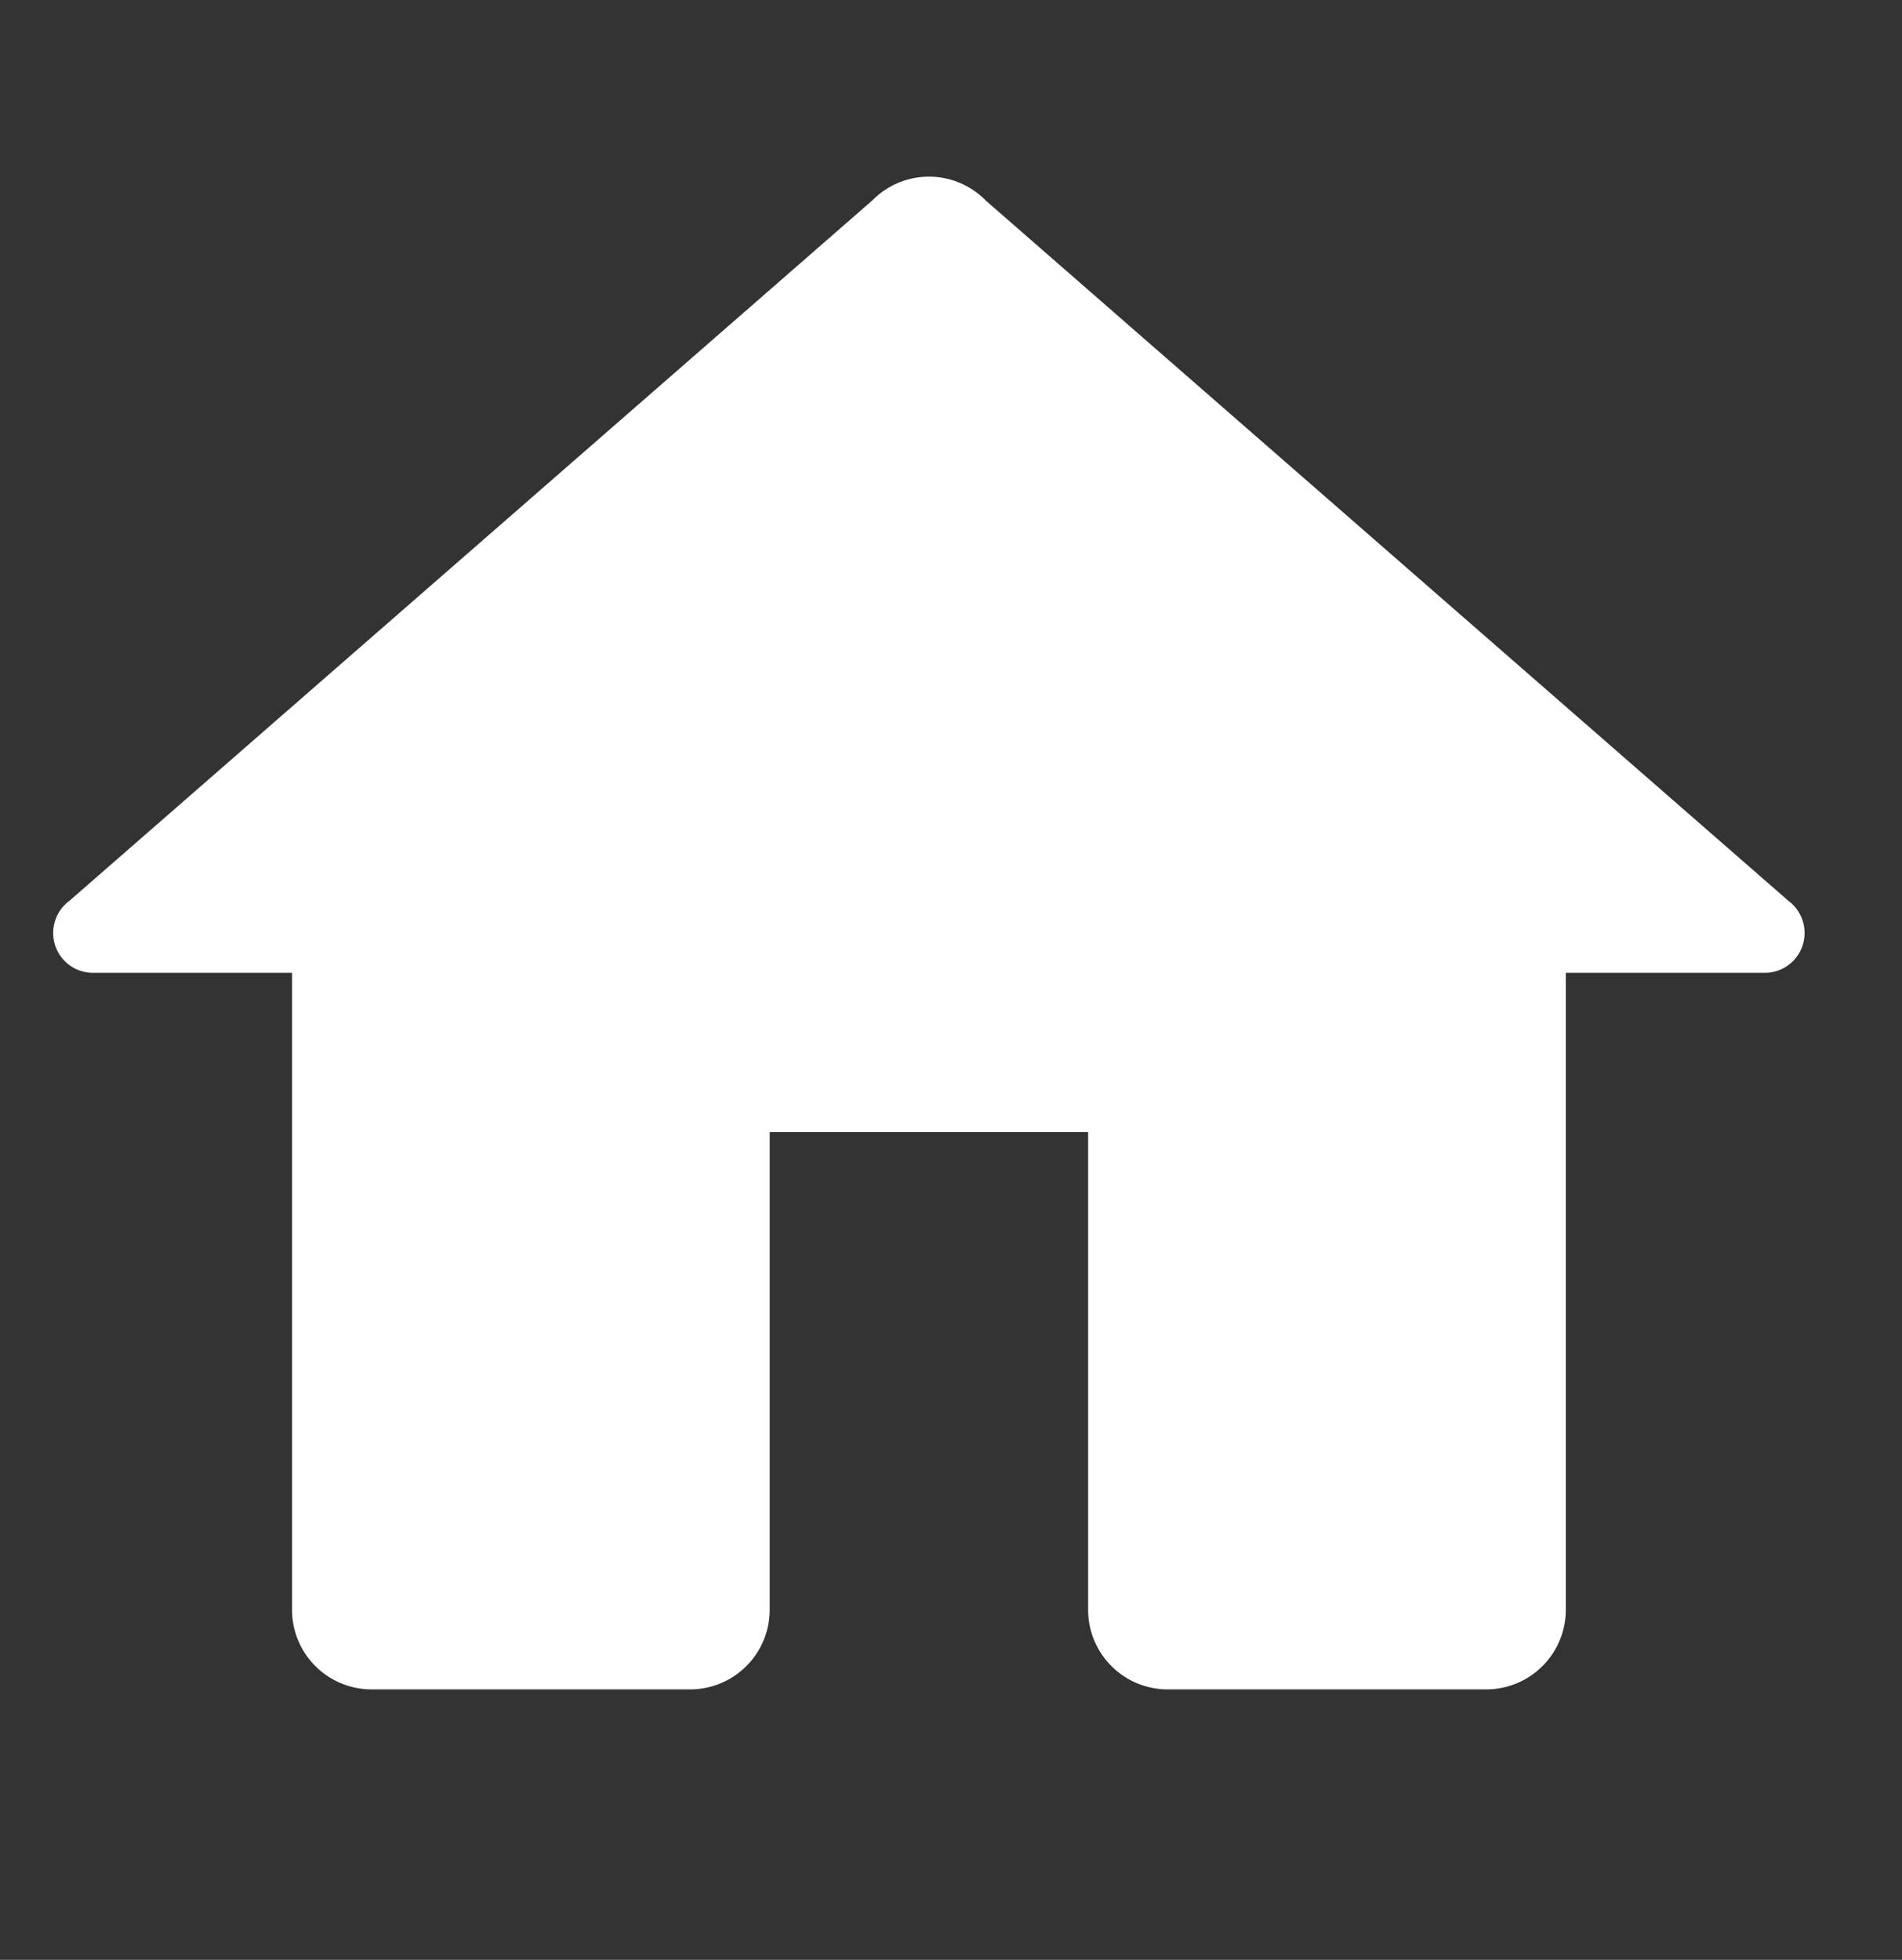 <svg id="home-icon" xmlns="http://www.w3.org/2000/svg" xmlns:xlink="http://www.w3.org/1999/xlink" width="41.273" height="42.524" viewBox="0 0 41.273 42.524">
  <rect x="0" y="0" width="41.273" height="42.524" fill="#333333" stroke="none"/>
  <defs>
    <clipPath id="clip-path">
      <rect id="Rectangle_109" data-name="Rectangle 109" width="41.273" height="42.524" fill="none"/>
    </clipPath>
  </defs>
  <g id="Group_208" data-name="Group 208" transform="translate(0 0)" clip-path="url(#clip-path)">
    <path id="Path_37" data-name="Path 37" d="M5809.253-8285.5a1.72,1.72,0,0,0-1.227.514l-17.426,15.2a.866.866,0,0,0-.351.7.863.863,0,0,0,.864.861h4.319v13.821a1.727,1.727,0,0,0,1.728,1.727h6.91a1.727,1.727,0,0,0,1.727-1.727v-10.366h6.91v10.366a1.727,1.727,0,0,0,1.728,1.727h6.91a1.728,1.728,0,0,0,1.728-1.727v-13.821h4.318a.863.863,0,0,0,.863-.861.867.867,0,0,0-.35-.7l-17.414-15.192-.01-.01A1.723,1.723,0,0,0,5809.253-8285.5Z" transform="translate(-5789.095 8289.333)" fill="#fff"/>
  </g>
</svg>
